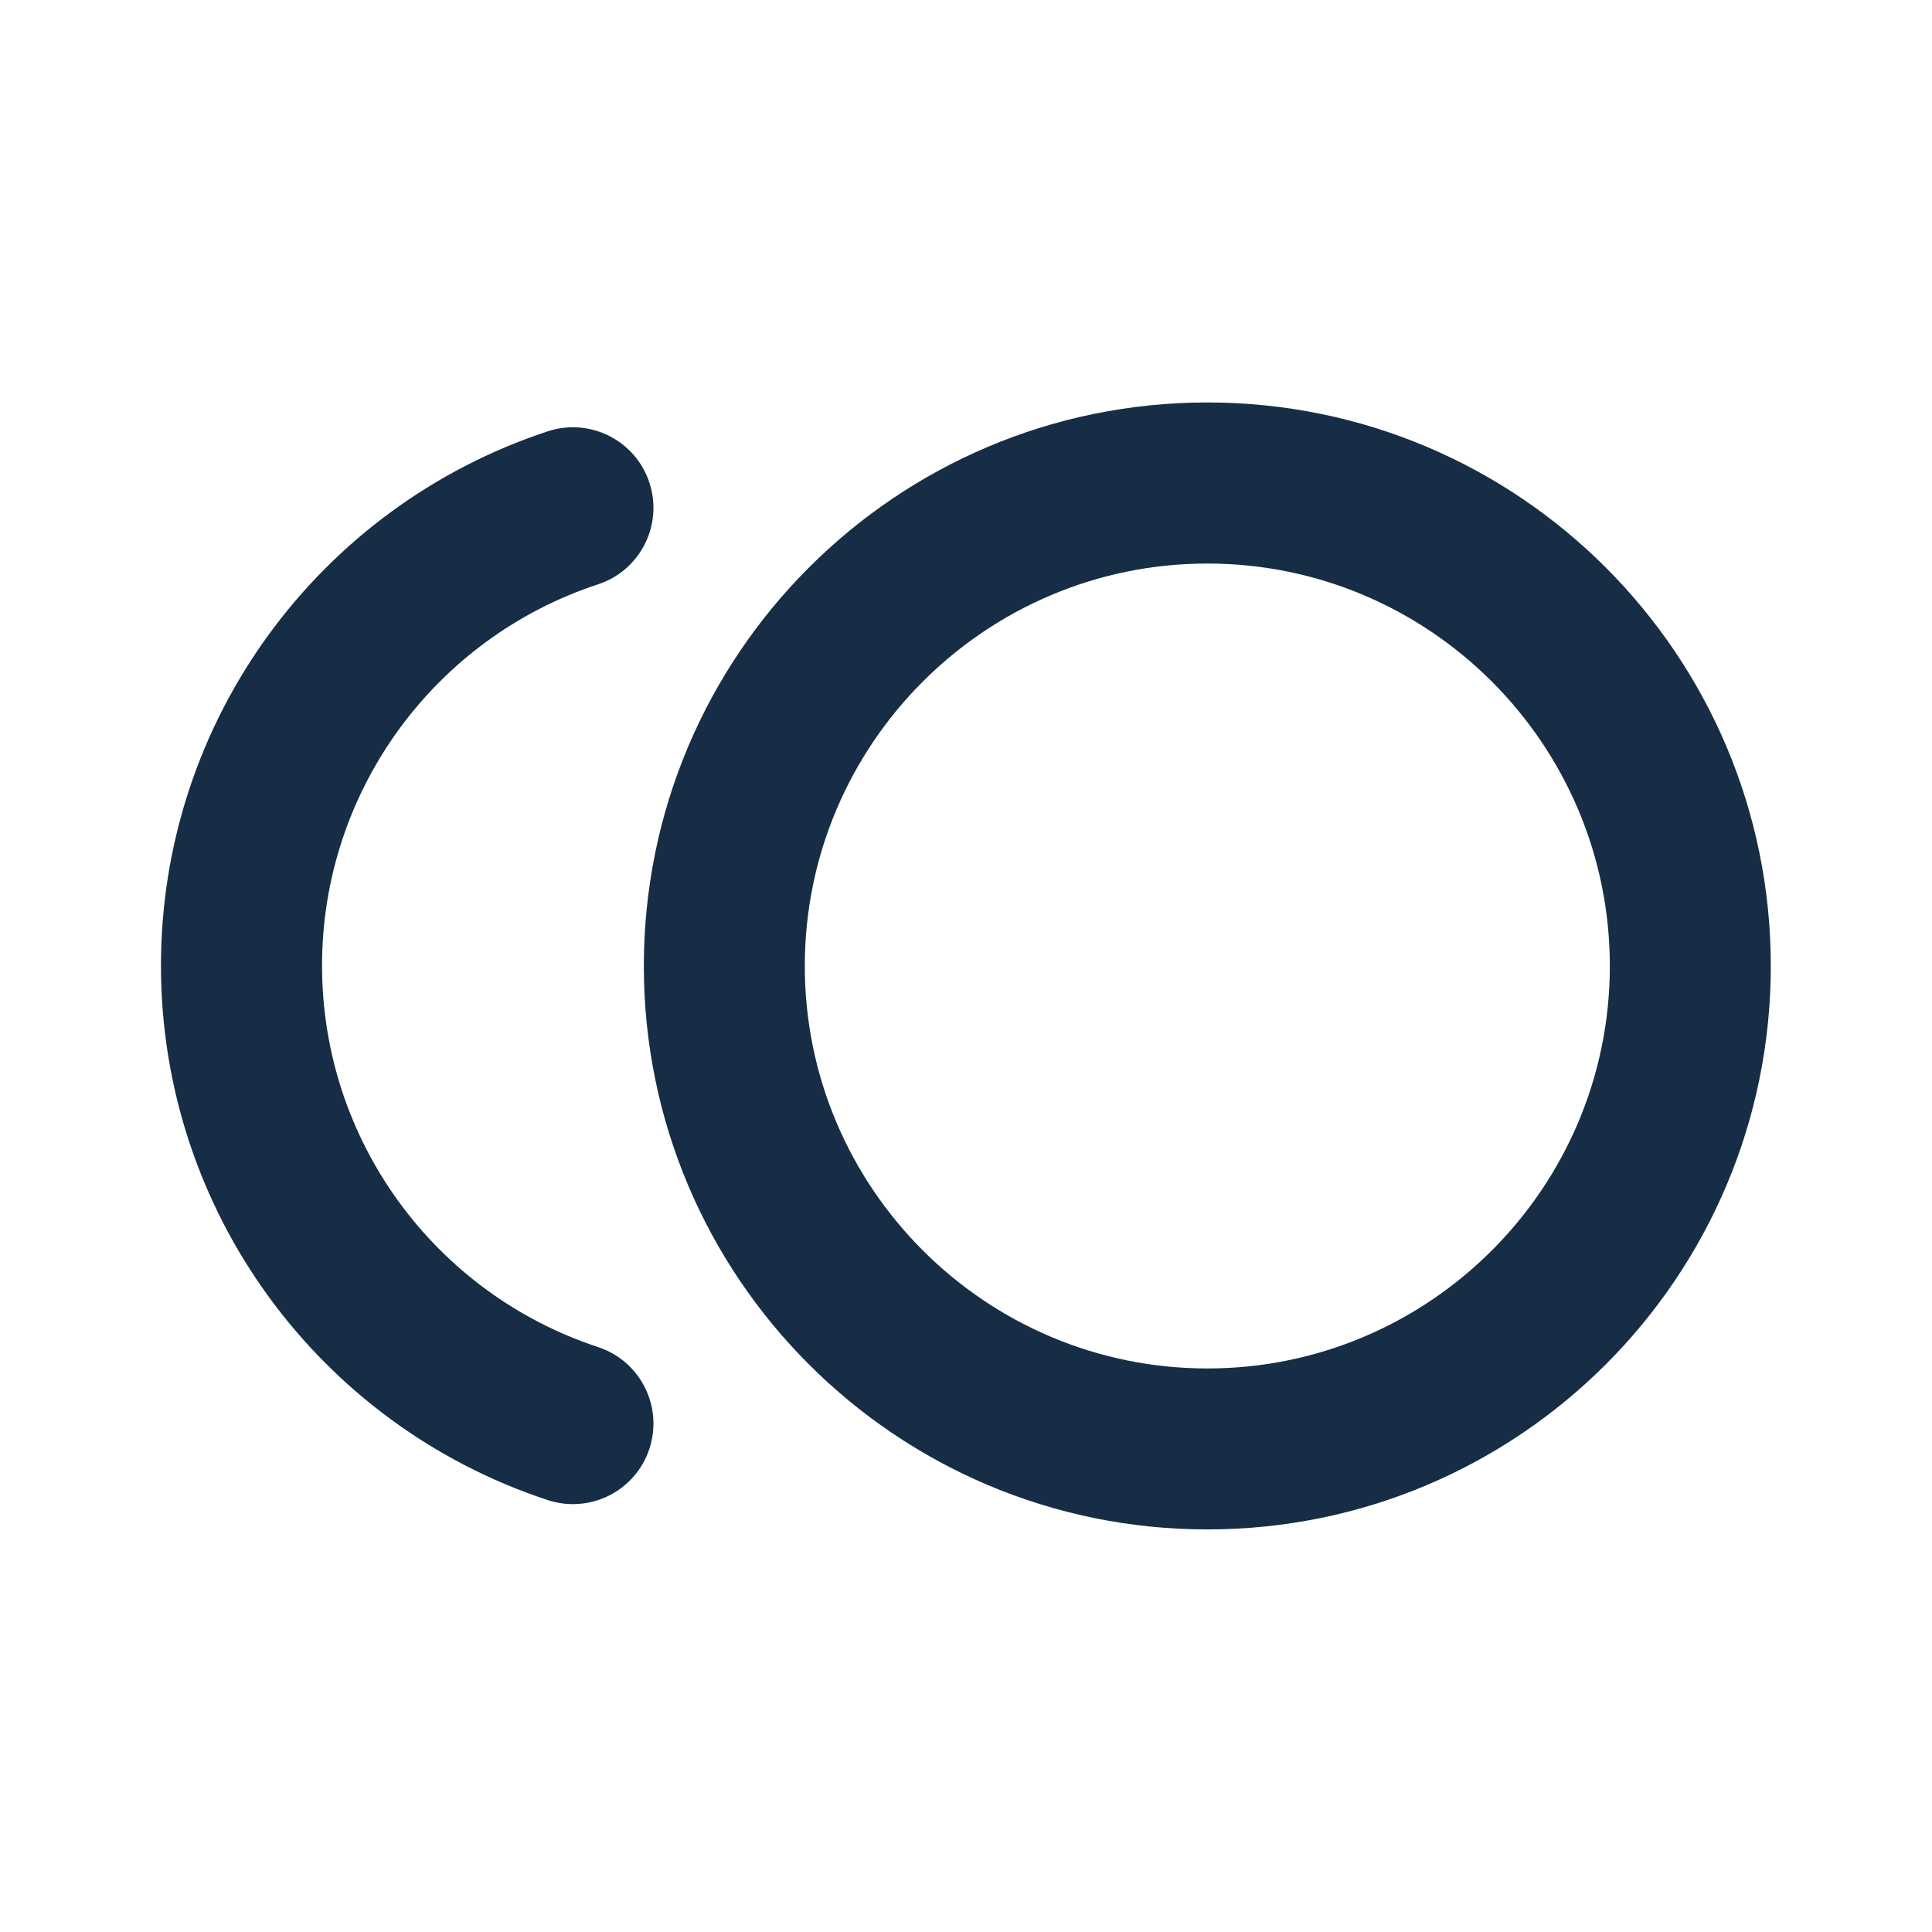 <svg width="16" height="16" viewBox="0 0 16 16" fill="none" xmlns="http://www.w3.org/2000/svg">
<path fill-rule="evenodd" clip-rule="evenodd" d="M9.999 3.333C7.422 3.333 5.332 5.423 5.332 8C5.332 10.577 7.422 12.666 9.999 12.666C12.576 12.666 14.665 10.577 14.665 8C14.665 5.423 12.576 3.333 9.999 3.333ZM9.999 4.667C11.837 4.667 13.332 6.162 13.332 8C13.332 9.838 11.837 11.333 9.999 11.333C8.161 11.333 6.665 9.838 6.665 8C6.665 6.162 8.161 4.667 9.999 4.667Z" fill="#162D45"/>
<path d="M4.536 3.572C2.639 4.197 1.333 5.97 1.333 7.997C1.333 10.025 2.639 11.798 4.536 12.423C4.886 12.538 5.263 12.348 5.378 11.998C5.493 11.648 5.303 11.271 4.953 11.156C3.599 10.71 2.667 9.444 2.667 7.997C2.667 6.551 3.599 5.284 4.953 4.839C5.303 4.724 5.493 4.347 5.378 3.997C5.263 3.647 4.886 3.457 4.536 3.572Z" fill="#162D45"/>
</svg>
